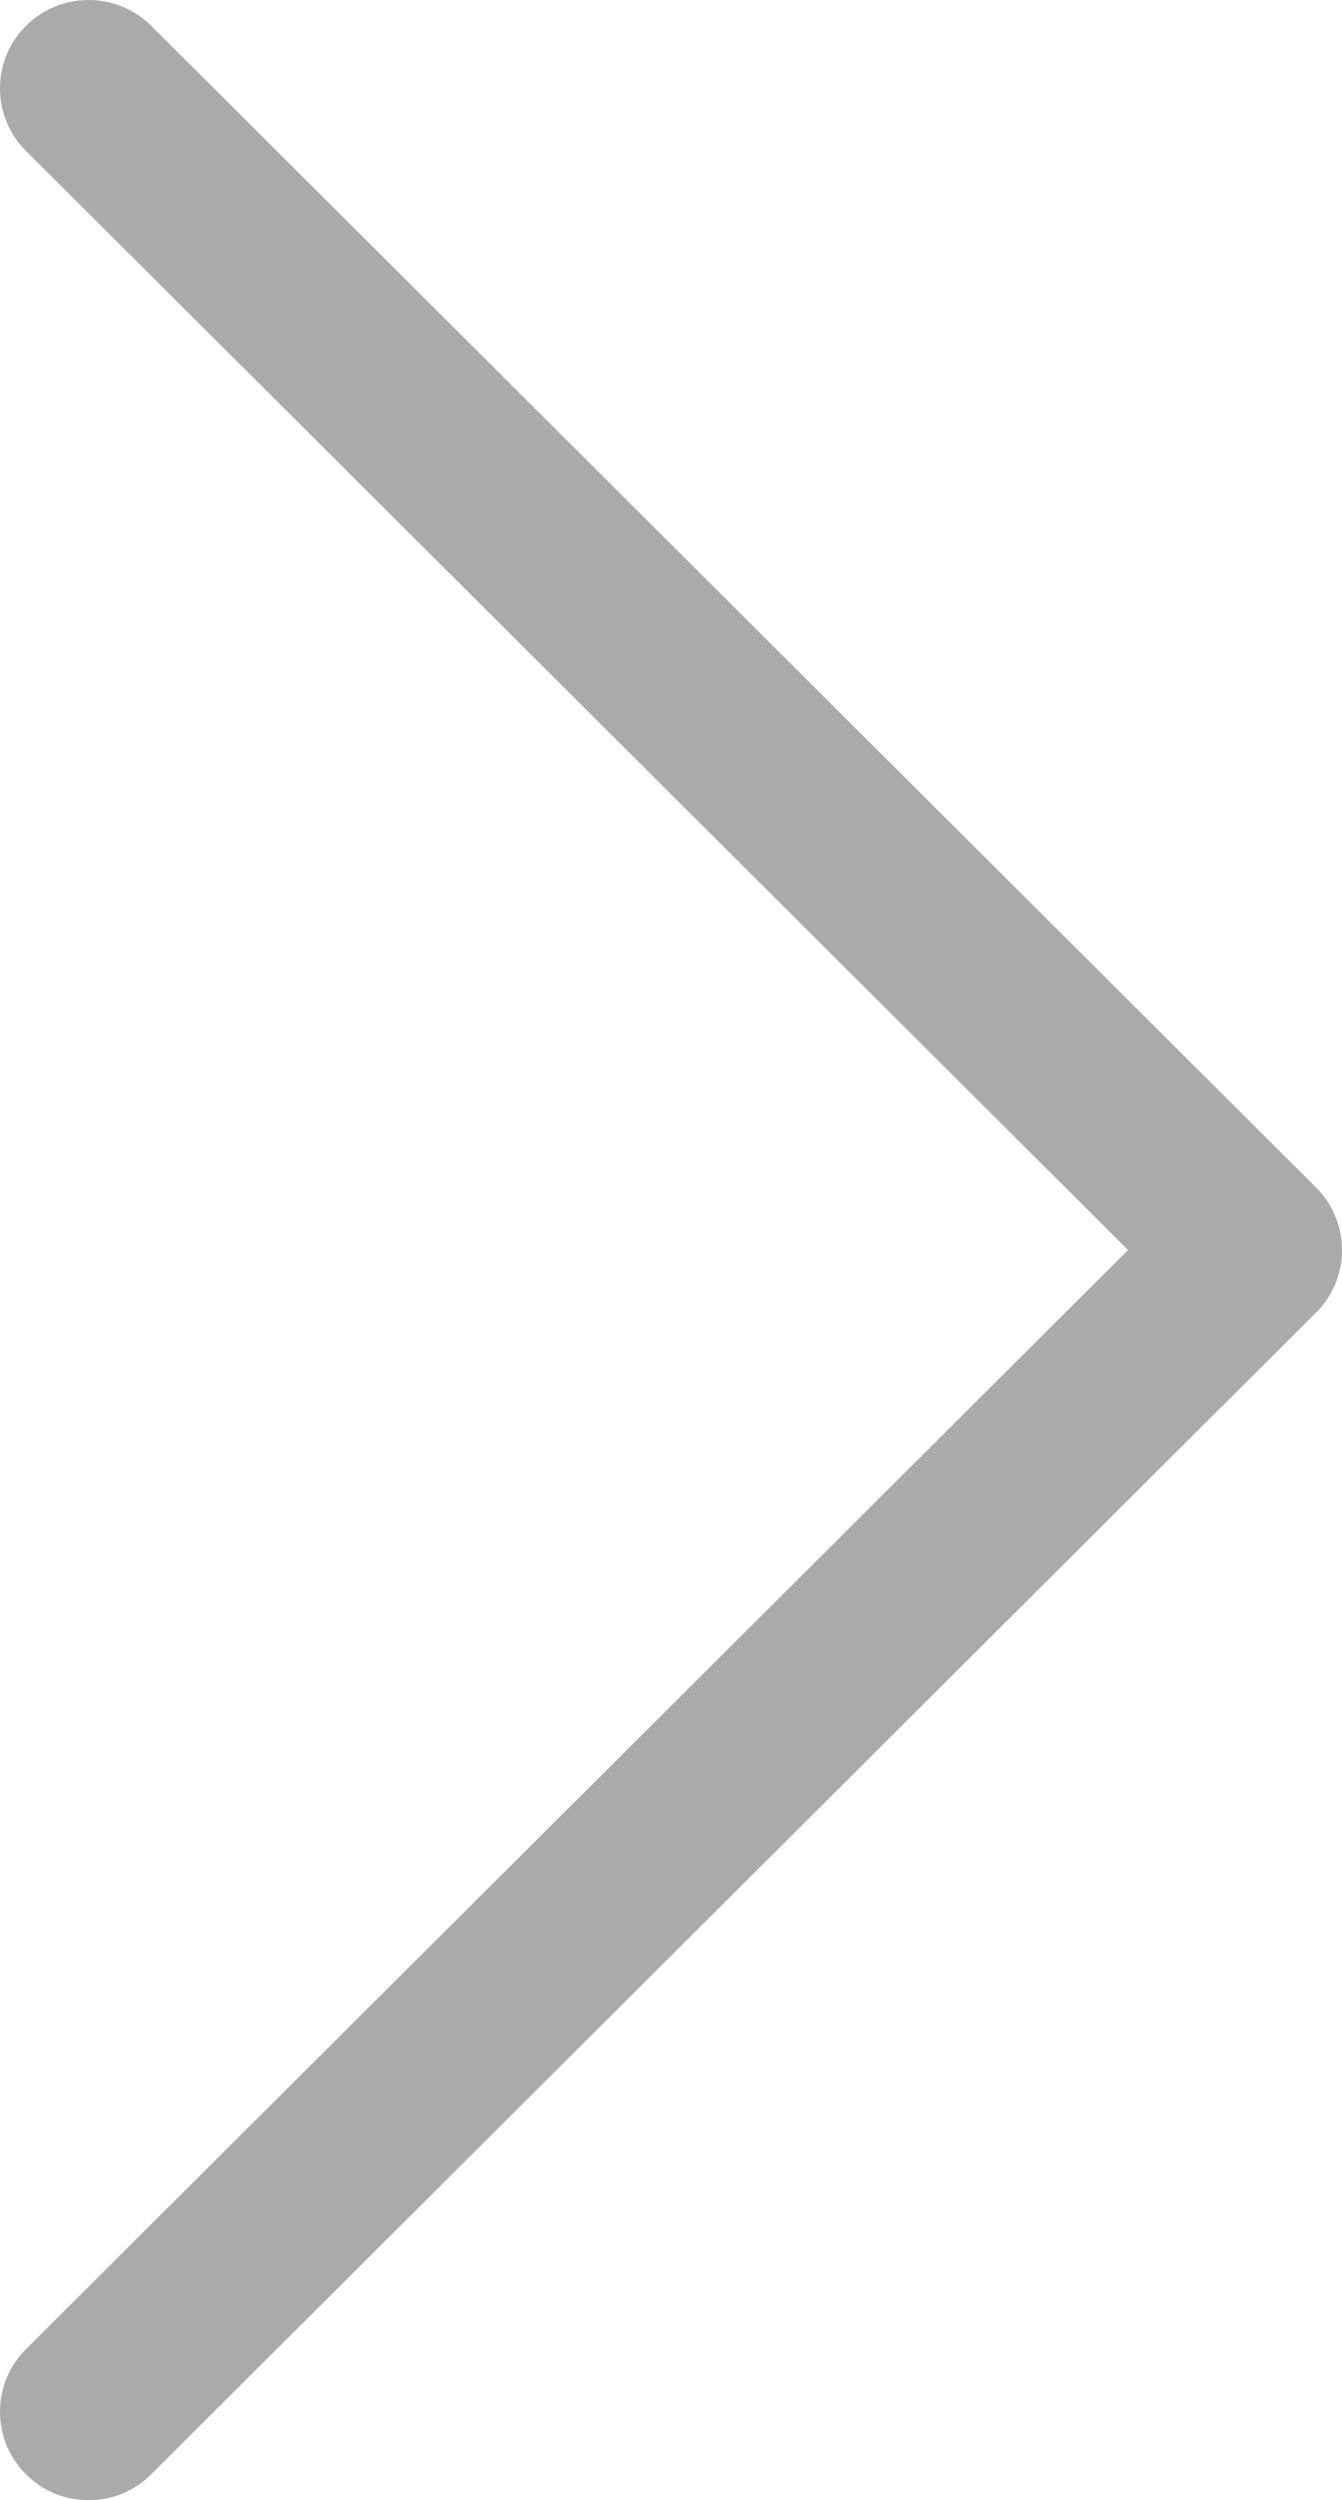 <svg width="29px" height="54px" viewBox="15 2 29 54" version="1.1" xmlns="http://www.w3.org/2000/svg" xmlns:xlink="http://www.w3.org/1999/xlink">
    <!-- Generator: Sketch 42 (36781) - http://www.bohemiancoding.com/sketch -->
    <desc>Created with Sketch.</desc>
    <defs></defs>
    <path d="M18.269,55.441 C17.895,55.814 17.428,56 16.915,56 C16.401,56 15.934,55.814 15.56,55.441 C14.813,54.697 14.813,53.486 15.56,52.741 L39.377,29 L15.56,5.259 C14.813,4.514 14.813,3.303 15.56,2.559 C16.308,1.814 17.522,1.814 18.269,2.559 L43.44,27.65 C44.187,28.395 44.187,29.605 43.44,30.35 L18.269,55.441 L18.269,55.441 Z" id="right-arrow" stroke="none" fill="#AAAAAA" fill-rule="evenodd"></path>
</svg>
